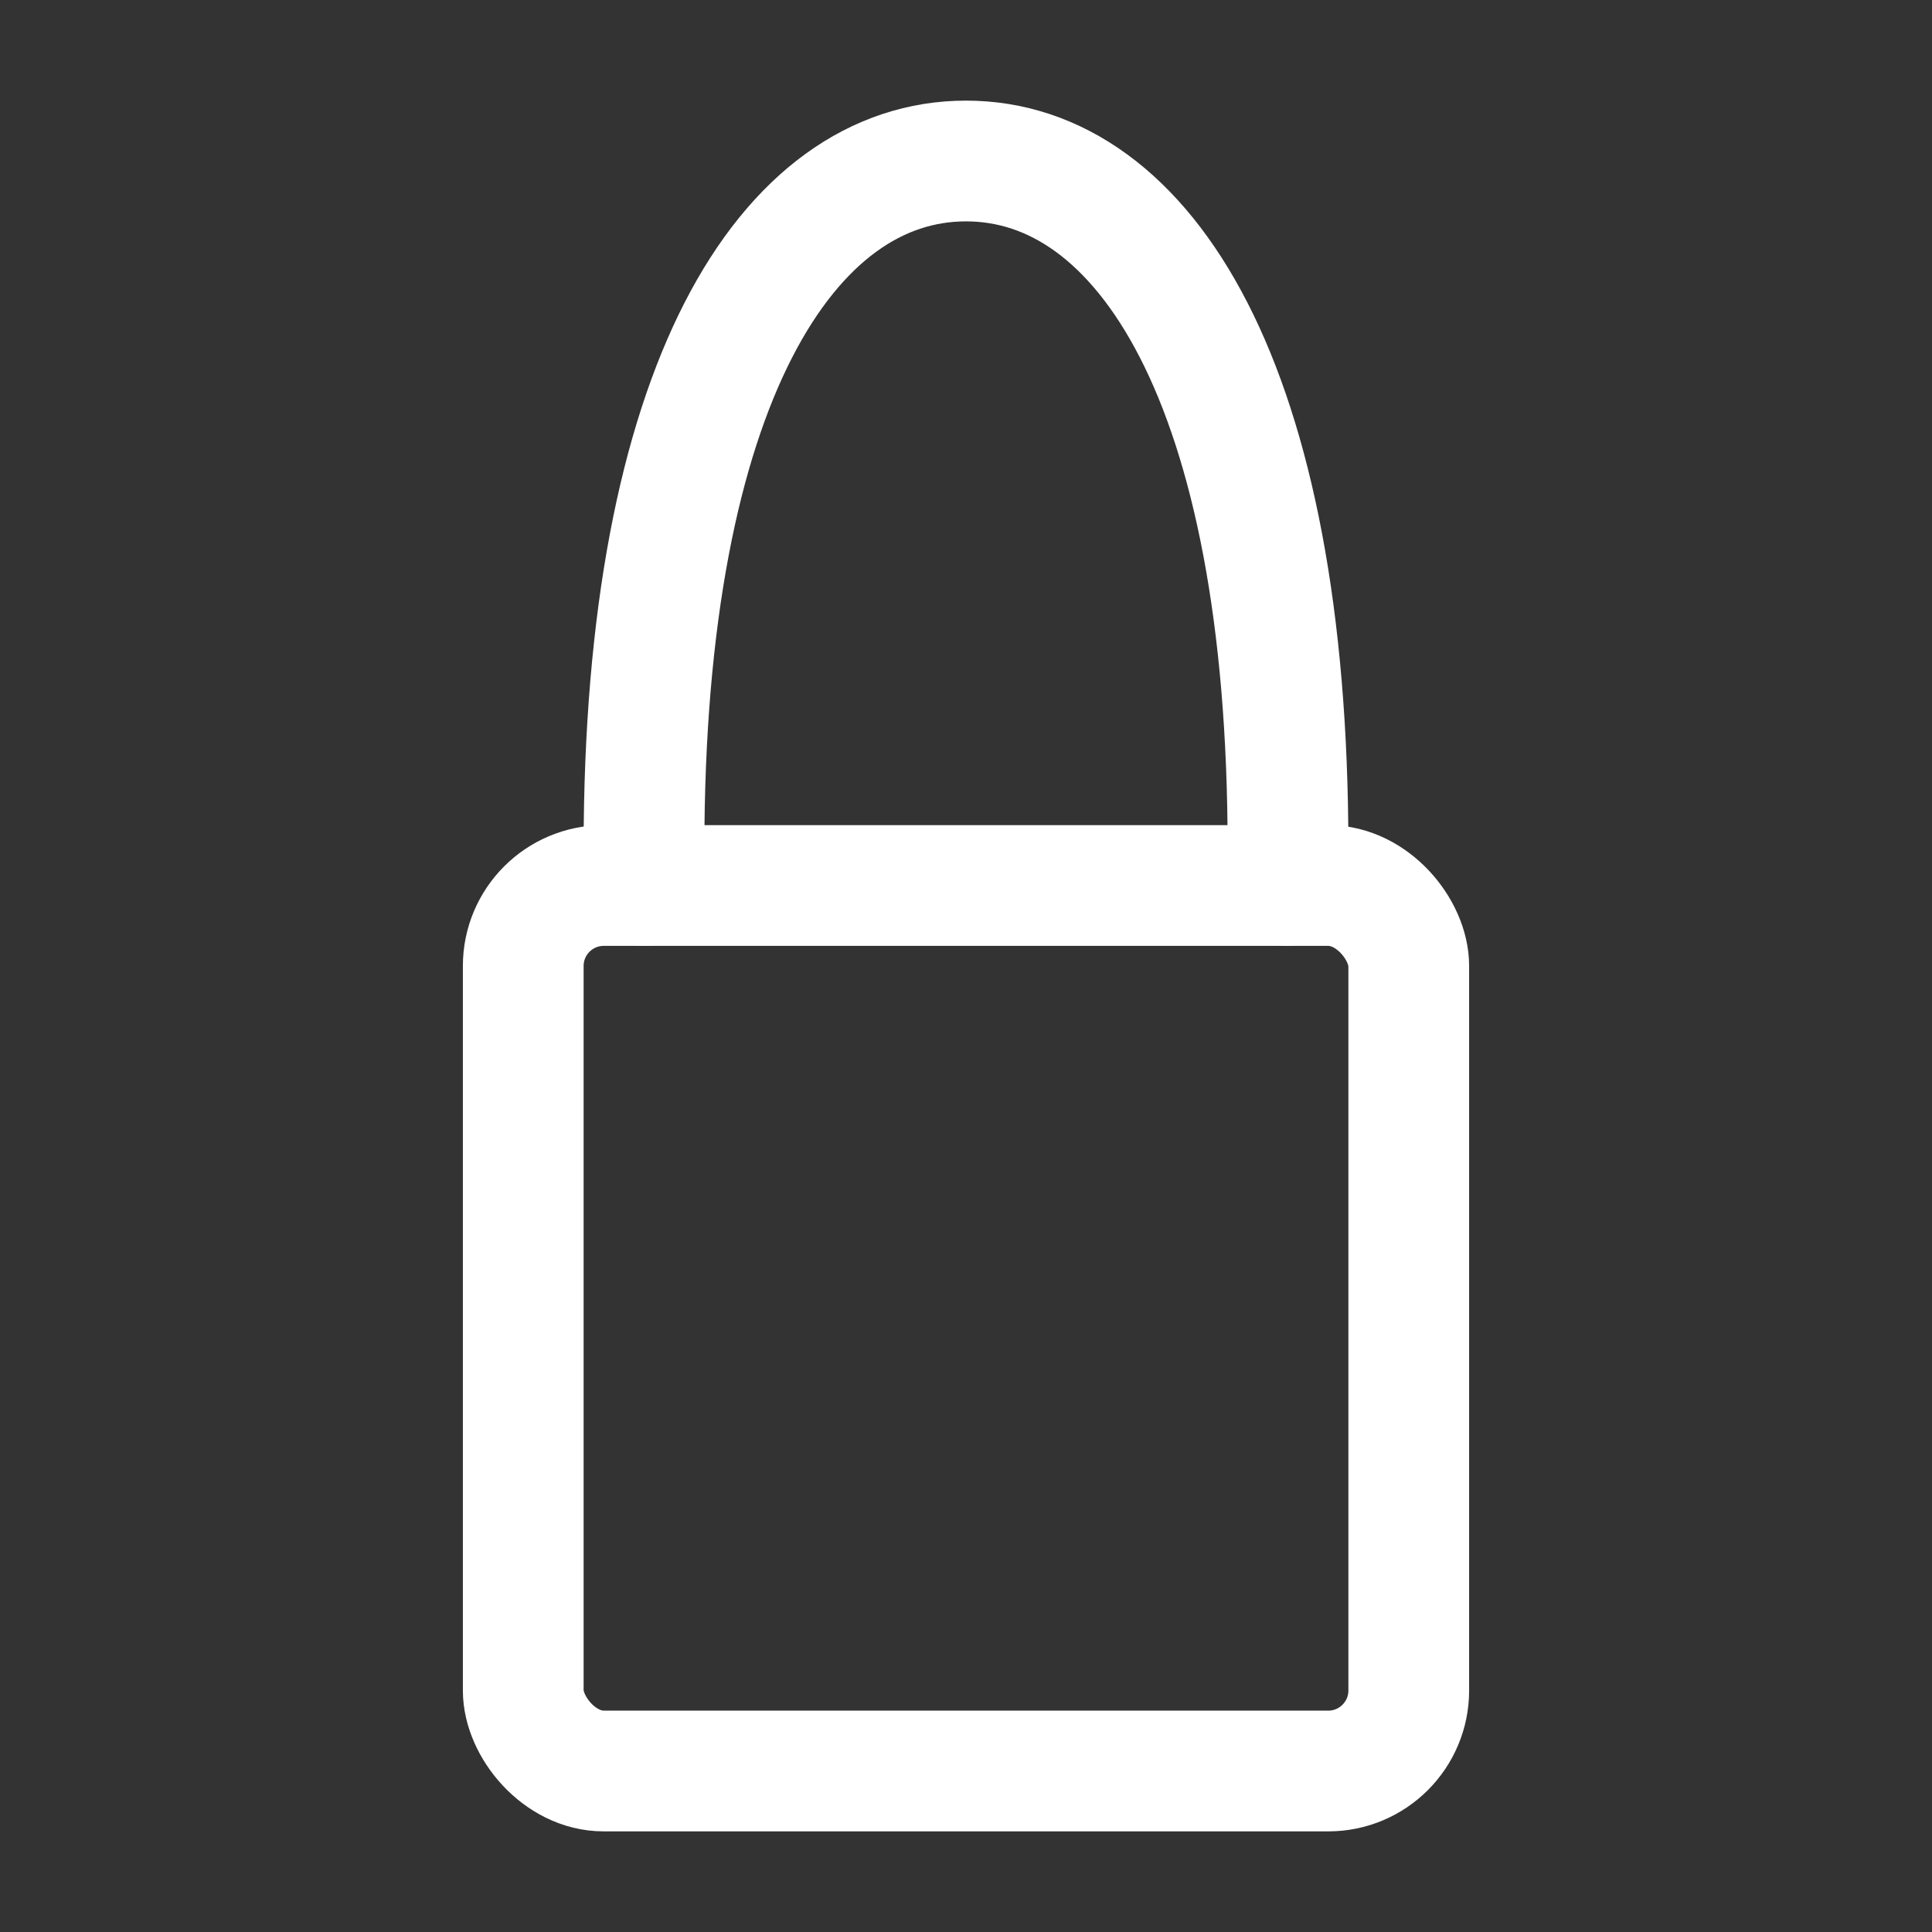 <?xml version="1.0" encoding="UTF-8"?><svg width="32" height="32" viewBox="0 0 48 48" fill="none" xmlns="http://www.w3.org/2000/svg"><rect x="0" y="0" width="48" height="48" fill="#333333" stroke="none"/><path d="M31.992 22C31.997 21.692 32 21.383 32 21.073C32 9.515 28.418 4 24 4C19.582 4 16 9.515 16 21.073C16 21.383 16.003 21.692 16.008 22" stroke="#ffffff" stroke-width="3" stroke-linecap="round" stroke-linejoin="round"/><rect x="13" y="22" width="22" height="22" rx="2" fill="none" stroke="#ffffff" stroke-width="3" stroke-linecap="round" stroke-linejoin="round"/></svg>
